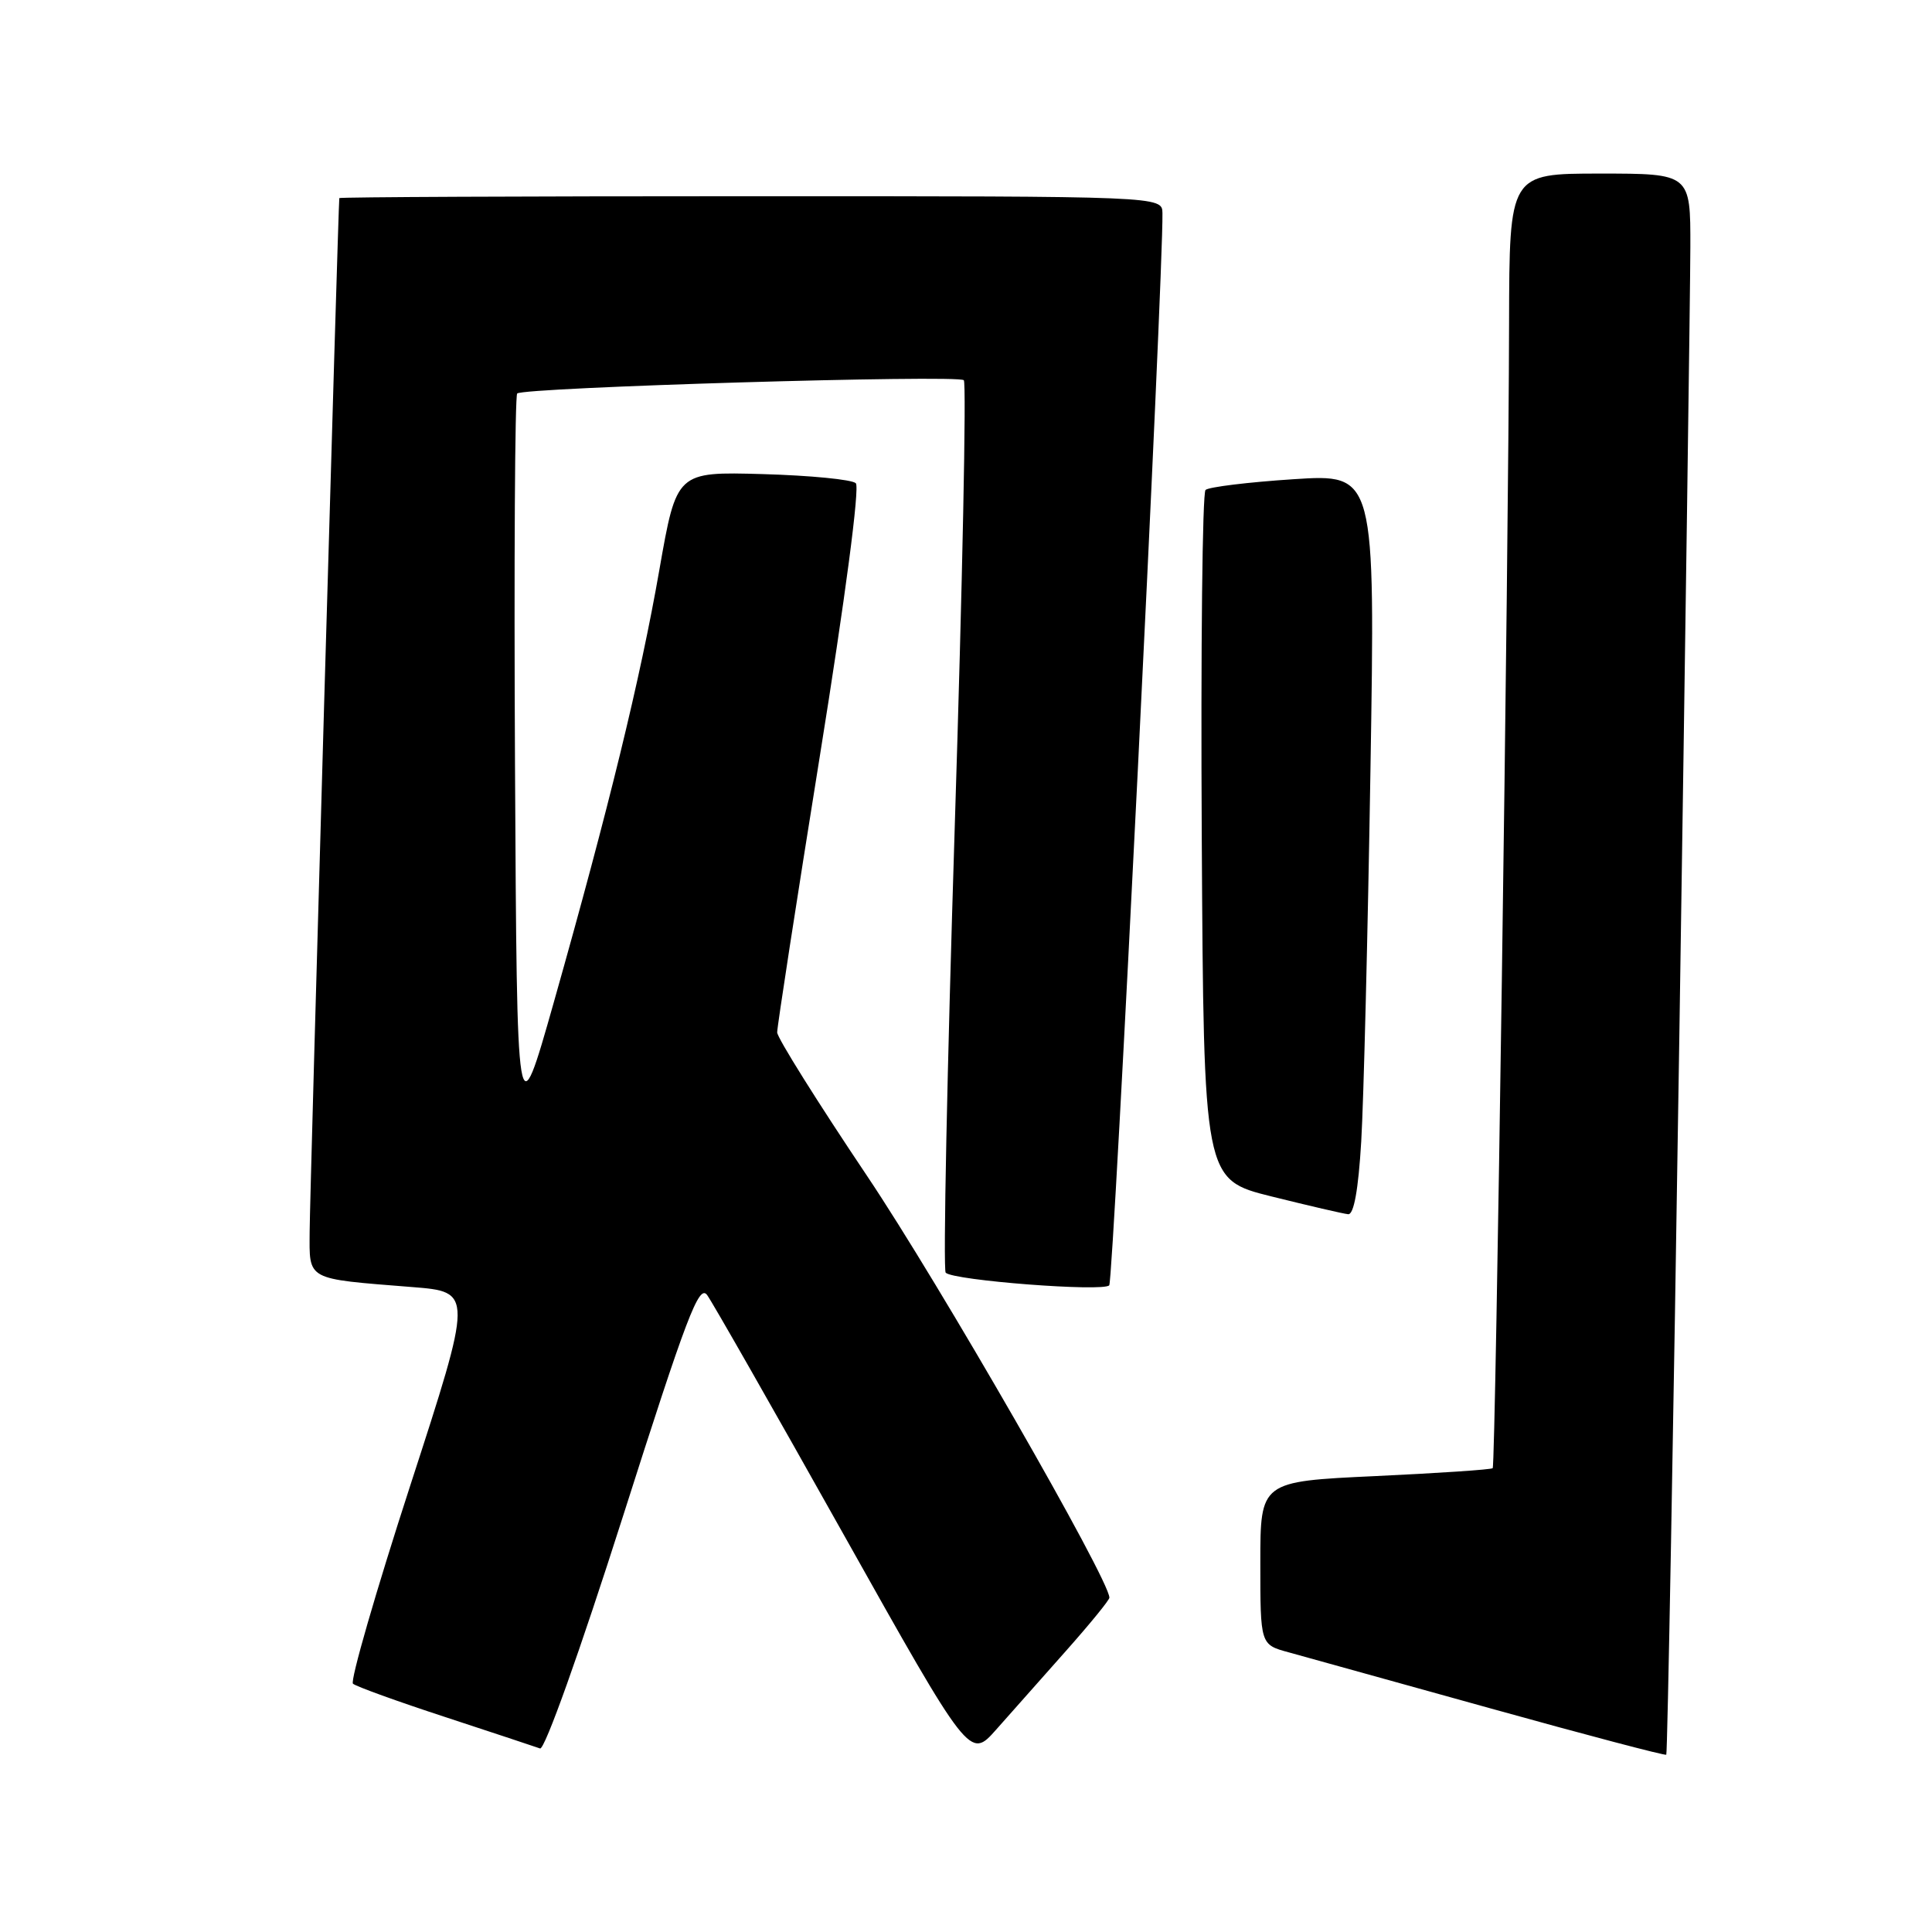 <?xml version="1.0" encoding="UTF-8" standalone="no"?>
<!DOCTYPE svg PUBLIC "-//W3C//DTD SVG 1.1//EN" "http://www.w3.org/Graphics/SVG/1.1/DTD/svg11.dtd" >
<svg xmlns="http://www.w3.org/2000/svg" xmlns:xlink="http://www.w3.org/1999/xlink" version="1.1" viewBox="0 0 256 256">
 <g >
 <path fill="currentColor"
d=" M 141.25 218.75 C 144.41 215.19 147.00 212.02 147.00 211.70 C 147.00 209.30 124.46 170.07 114.88 155.80 C 108.35 146.07 102.99 137.52 102.98 136.80 C 102.97 136.09 105.51 119.62 108.63 100.20 C 112.00 79.25 113.94 64.55 113.40 64.03 C 112.91 63.54 107.36 63.00 101.07 62.82 C 89.65 62.50 89.65 62.50 87.37 75.50 C 84.84 89.98 80.69 106.97 73.39 132.78 C 68.50 150.05 68.50 150.05 68.24 101.37 C 68.10 74.59 68.23 52.44 68.53 52.14 C 69.34 51.33 126.95 49.62 127.71 50.38 C 128.07 50.74 127.53 77.35 126.51 109.51 C 125.50 141.68 124.95 168.29 125.31 168.64 C 126.33 169.67 146.21 171.20 146.98 170.31 C 147.54 169.66 154.16 36.41 154.03 28.25 C 154.00 26.00 154.00 26.00 99.50 26.00 C 69.52 26.00 44.98 26.11 44.96 26.25 C 44.82 27.07 41.05 158.52 41.03 163.17 C 41.00 169.72 40.44 169.41 54.59 170.54 C 62.69 171.18 62.69 171.18 54.37 196.81 C 49.79 210.91 46.38 222.74 46.77 223.10 C 47.17 223.46 52.67 225.45 59.00 227.52 C 65.33 229.60 70.98 231.47 71.56 231.68 C 72.17 231.90 76.81 218.90 82.53 200.97 C 91.00 174.39 92.62 170.13 93.70 171.60 C 94.40 172.56 102.51 186.79 111.73 203.23 C 128.50 233.13 128.50 233.13 132.00 229.18 C 133.93 227.00 138.09 222.31 141.25 218.75 Z  M 222.52 137.38 C 223.31 85.19 223.97 38.11 223.98 32.75 C 224.00 23.00 224.00 23.00 212.00 23.00 C 200.00 23.00 200.00 23.00 199.96 42.75 C 199.91 73.14 198.18 194.15 197.79 194.54 C 197.61 194.73 190.60 195.20 182.23 195.59 C 167.00 196.30 167.00 196.30 167.00 207.11 C 167.00 217.92 167.00 217.92 170.75 218.94 C 172.81 219.51 184.85 222.85 197.50 226.37 C 210.15 229.89 220.63 232.65 220.79 232.51 C 220.95 232.37 221.73 189.56 222.52 137.38 Z  M 180.37 151.25 C 180.69 145.89 181.24 123.79 181.59 102.15 C 182.23 62.79 182.23 62.79 171.37 63.50 C 165.39 63.89 160.16 64.53 159.74 64.92 C 159.32 65.30 159.10 86.02 159.24 110.96 C 159.50 156.30 159.50 156.30 168.50 158.54 C 173.45 159.77 178.01 160.83 178.64 160.89 C 179.39 160.96 179.99 157.65 180.37 151.25 Z "/>
</g>
</svg>